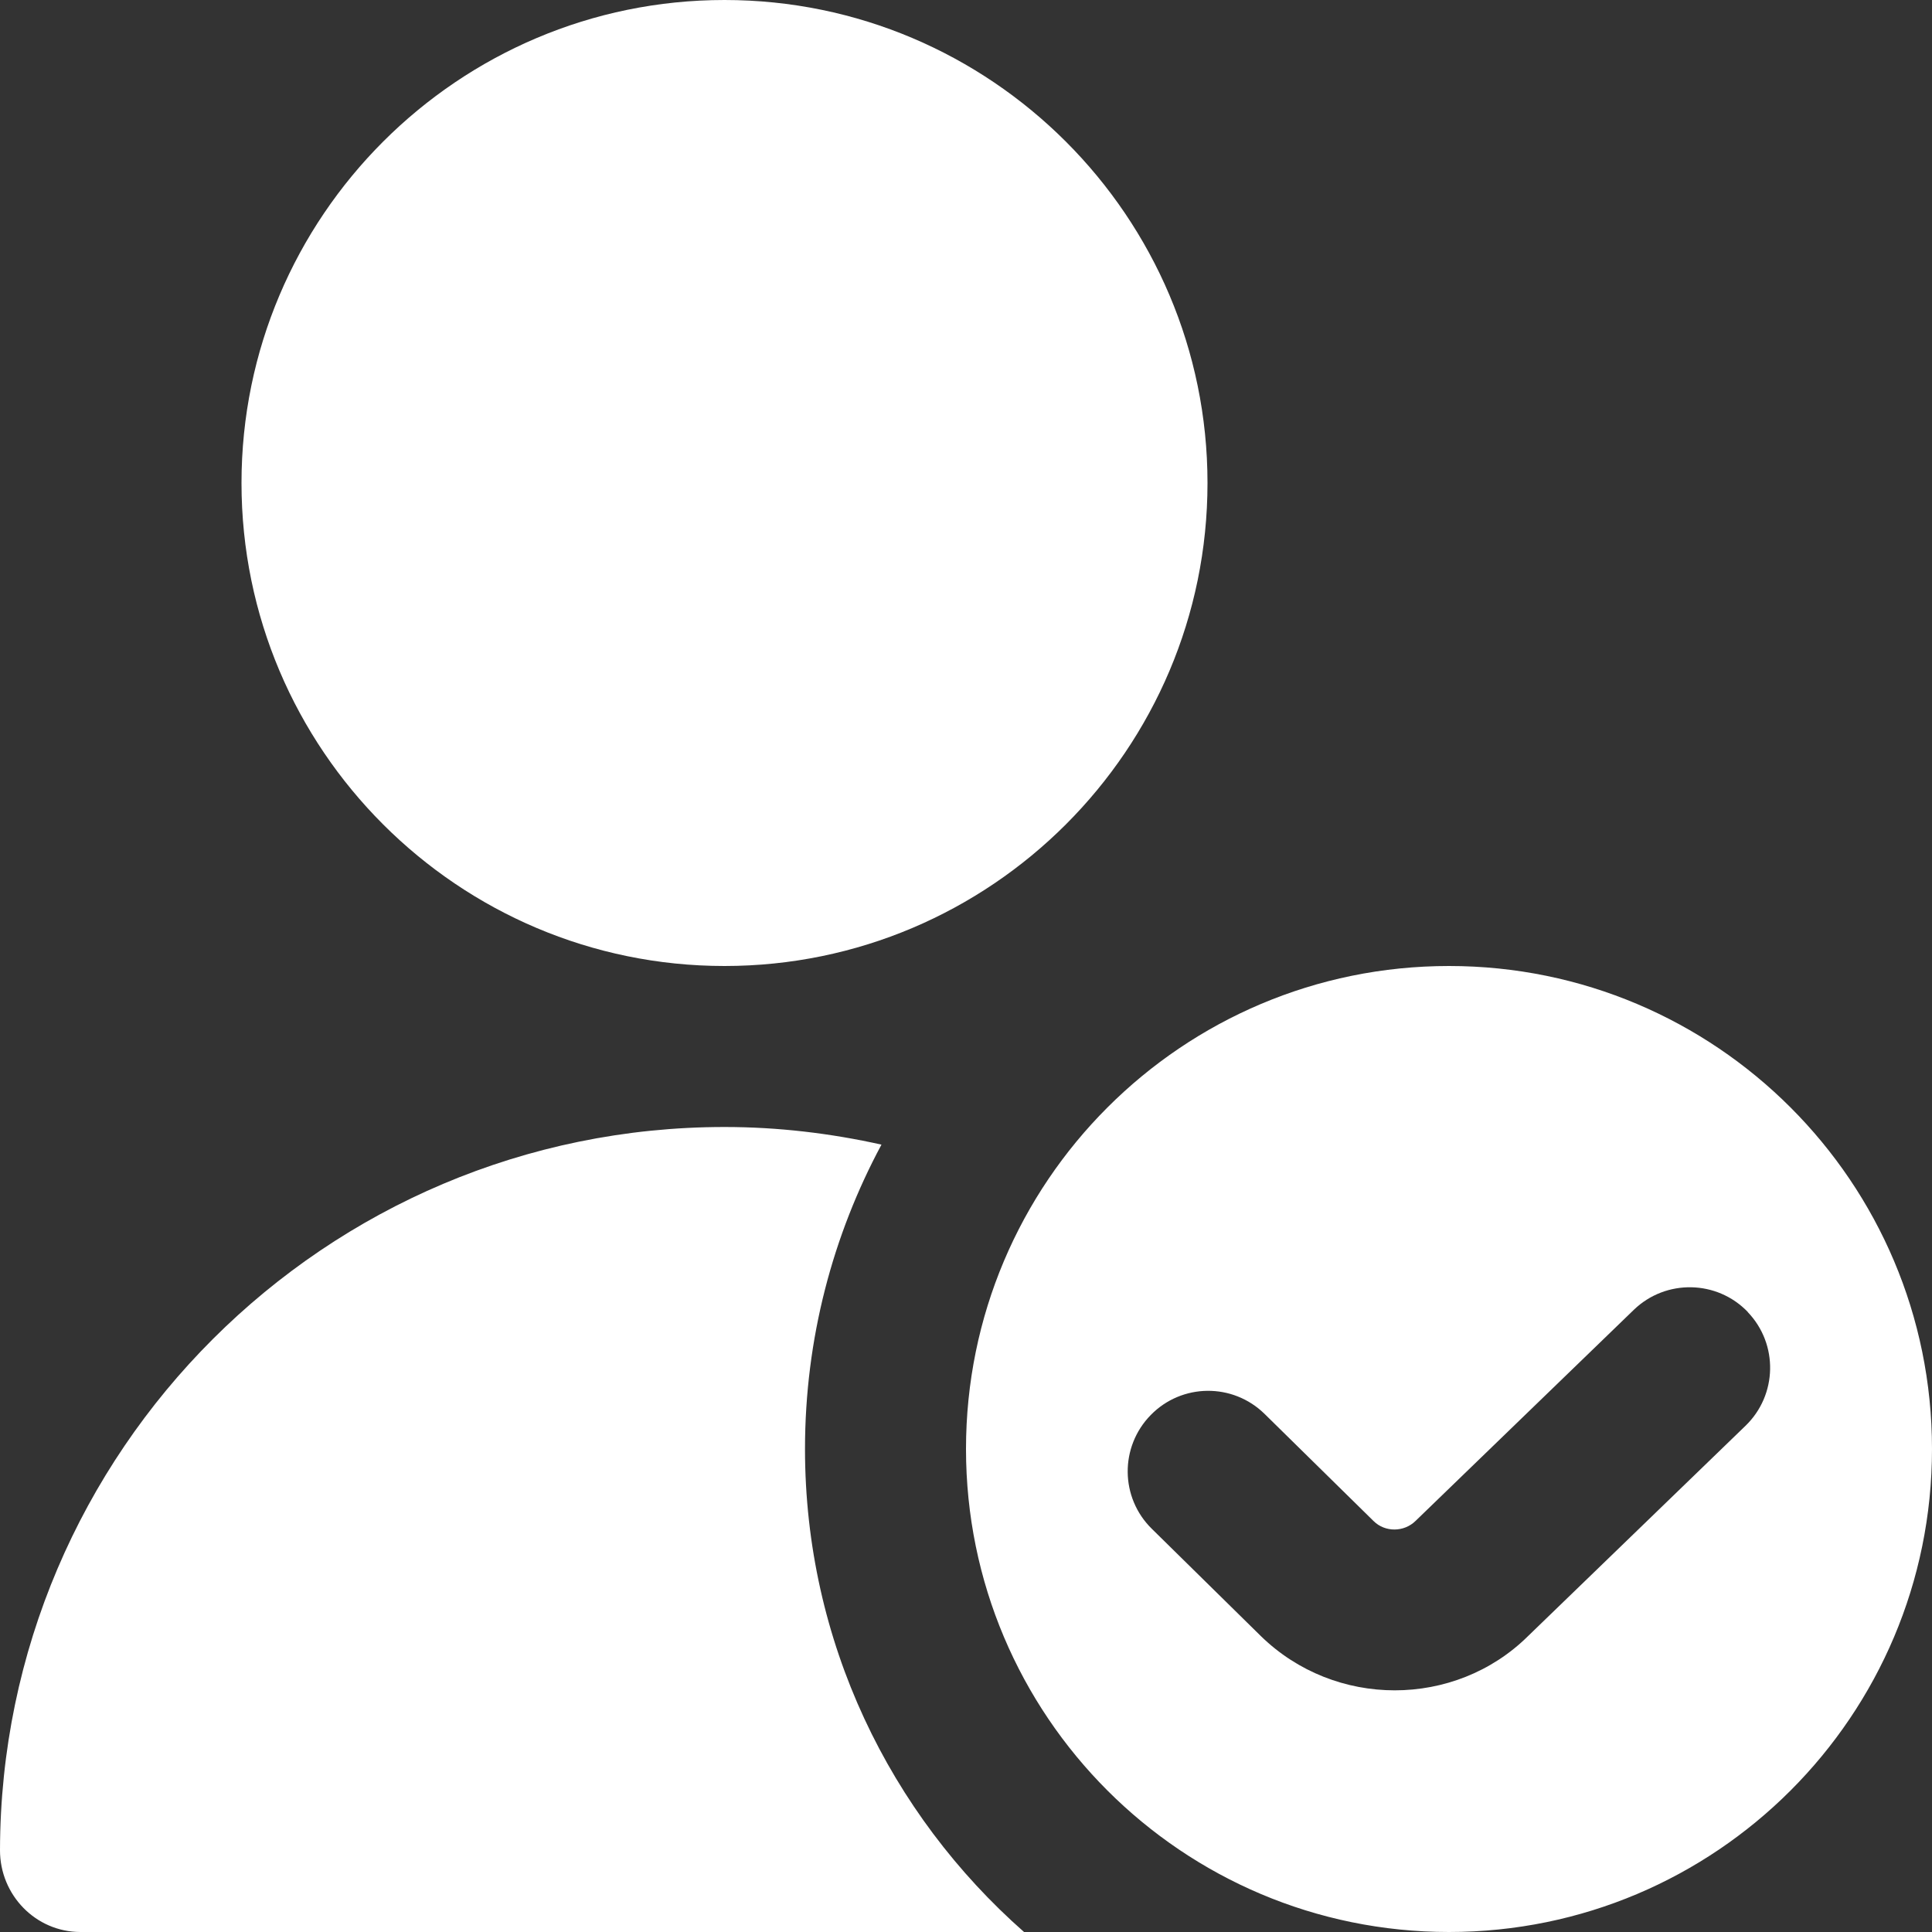 <?xml version="1.0" encoding="UTF-8"?>
<svg xmlns="http://www.w3.org/2000/svg" id="Layer_1" data-name="Layer 1" viewBox="0 0 24 24">
  <rect x="0" y="0" width="24" height="24" fill="#333333" stroke="none"/>
  <path d="M3,6C3,2.691,5.692,0,9,0s6,2.691,6,6-2.691,6-6,6S3,9.309,3,6Zm21,12c0,3.314-2.686,6-6,6s-6-2.686-6-6,2.686-6,6-6,6,2.686,6,6Zm-2.288-1.702c-.383-.399-1.017-.41-1.414-.029l-2.713,2.624c-.143,.141-.379,.144-.522,.002l-1.354-1.331c-.396-.388-1.028-.381-1.414,.014-.387,.395-.381,1.027,.014,1.414l1.354,1.332c.46,.449,1.062,.674,1.663,.674s1.201-.225,1.653-.671l2.703-2.614c.398-.383,.411-1.016,.029-1.414Zm-11.712,1.702c0-1.368,.345-2.655,.95-3.781-.629-.14-1.28-.219-1.95-.219h0C4.044,14,.01,18.028,0,22.983c-.001,.557,.443,1.017,1,1.017H12.721c-1.665-1.466-2.721-3.607-2.721-6Z" fill="#fff"/>
</svg>
